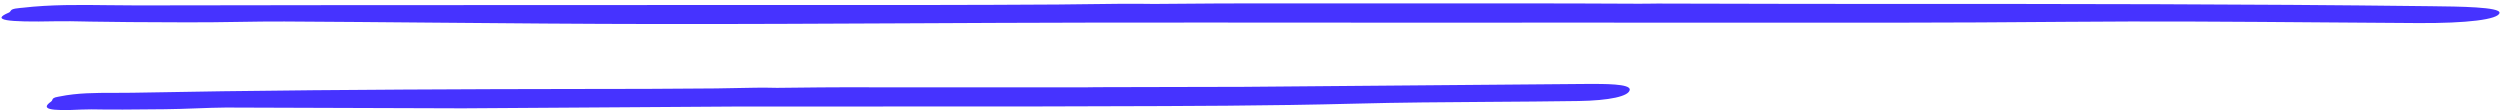 <svg width="567" height="25" viewBox="0 0 567 25" fill="none" xmlns="http://www.w3.org/2000/svg">
<path fill-rule="evenodd" clip-rule="evenodd" d="M385.23 0.828C381.154 0.817 377.874 0.809 375.89 0.806C375.175 0.806 374.486 0.818 373.843 0.83C373.04 0.845 372.31 0.858 371.694 0.844C354.001 0.747 335.311 0.758 316.588 0.769C305.883 0.775 295.167 0.781 284.62 0.768C279.056 0.758 273.484 0.803 267.911 0.848C265.85 0.864 263.788 0.881 261.726 0.894C256.712 0.808 251.739 0.876 246.784 0.944C244.503 0.975 242.225 1.007 239.948 1.023C220.37 1.155 200.75 1.147 181.134 1.14C174.268 1.137 167.404 1.134 160.541 1.137C147.268 1.145 133.993 1.148 120.718 1.151C90.846 1.158 60.972 1.165 31.105 1.227C28.916 1.23 26.732 1.203 24.553 1.176C17.984 1.095 11.472 1.015 5.082 1.762C5.025 1.769 4.939 1.775 4.853 1.782C4.767 1.788 4.681 1.794 4.623 1.801C2.735 1.964 2.562 2.237 2.39 2.506C2.307 2.638 2.224 2.768 1.944 2.885C-1.946 4.543 1.128 5.066 12.723 4.824C14.85 4.781 17.084 4.828 19.276 4.875C19.687 4.884 20.097 4.892 20.504 4.901C25.451 5.006 33.199 5.033 39.142 5.054C40.372 5.058 41.525 5.062 42.56 5.066C46.263 5.086 50.154 5.026 53.959 4.968C57.637 4.911 61.233 4.856 64.5 4.875C75.681 4.936 86.859 5.034 98.037 5.133C115.095 5.283 132.152 5.434 149.214 5.449C168.008 5.471 186.803 5.379 205.599 5.288C219.526 5.22 233.455 5.152 247.385 5.13C264.81 5.105 282.235 5.117 299.66 5.13C317.085 5.143 334.51 5.156 351.934 5.13C364.488 5.114 377.04 5.127 389.594 5.139C415.843 5.166 442.096 5.193 468.372 4.952C487.993 4.772 507.76 4.928 527.509 5.083C534.491 5.137 541.472 5.192 548.443 5.232C559.464 5.296 566.659 4.429 566.888 2.923C567.09 1.579 557.762 1.477 551.372 1.408C550.91 1.403 550.464 1.398 550.037 1.393C509.587 0.908 469.023 0.882 428.471 0.895C415.449 0.905 397.013 0.858 385.23 0.828ZM269.511 19.724C260.692 19.744 251.853 19.764 248.584 19.773L248.413 19.777C247.458 19.801 246.58 19.823 245.918 19.811C237.194 19.811 228.089 19.808 218.891 19.805C209.501 19.802 200.014 19.798 190.735 19.798C187.652 19.798 184.564 19.834 181.474 19.87C179.725 19.891 177.976 19.911 176.227 19.925C173.041 19.839 169.885 19.907 166.743 19.975C165.298 20.006 163.857 20.037 162.416 20.053C152.071 20.164 141.706 20.172 131.337 20.18C124.919 20.185 118.499 20.19 112.081 20.219C84.731 20.321 57.37 20.5 30.02 21.036C28.639 21.064 27.258 21.063 25.881 21.061C21.713 21.057 17.576 21.053 13.54 21.878C13.476 21.89 13.335 21.916 13.259 21.928C12.066 22.117 11.964 22.387 11.863 22.655C11.813 22.786 11.763 22.917 11.588 23.038C9.164 24.735 11.116 25.22 18.463 24.85C19.908 24.78 21.437 24.805 22.926 24.829C23.081 24.832 23.234 24.834 23.387 24.837C25.912 24.879 29.581 24.843 32.877 24.81C34.527 24.793 36.083 24.777 37.355 24.773C39.674 24.754 42.109 24.664 44.492 24.576C46.854 24.489 49.164 24.403 51.259 24.39C60.208 24.422 69.153 24.451 78.098 24.48C87.043 24.509 95.989 24.537 104.937 24.569C115.308 24.499 125.675 24.432 136.043 24.365C146.411 24.298 156.778 24.231 167.149 24.161C178.197 24.161 189.246 24.158 200.293 24.154C211.336 24.151 222.378 24.148 233.417 24.148C238.735 24.126 244.053 24.113 249.371 24.101C268.648 24.056 287.928 24.01 307.224 23.51C317.424 23.24 327.685 23.171 337.953 23.102C344.635 23.056 351.32 23.011 357.993 22.911C364.984 22.809 369.525 21.839 369.627 20.334C369.722 18.987 363.884 19.019 359.84 19.041C359.518 19.043 359.207 19.045 358.912 19.046C334.366 19.253 309.761 19.461 285.153 19.669L281.903 19.696C278.227 19.705 273.872 19.715 269.511 19.724Z" fill="#4633FF"/>
</svg>
